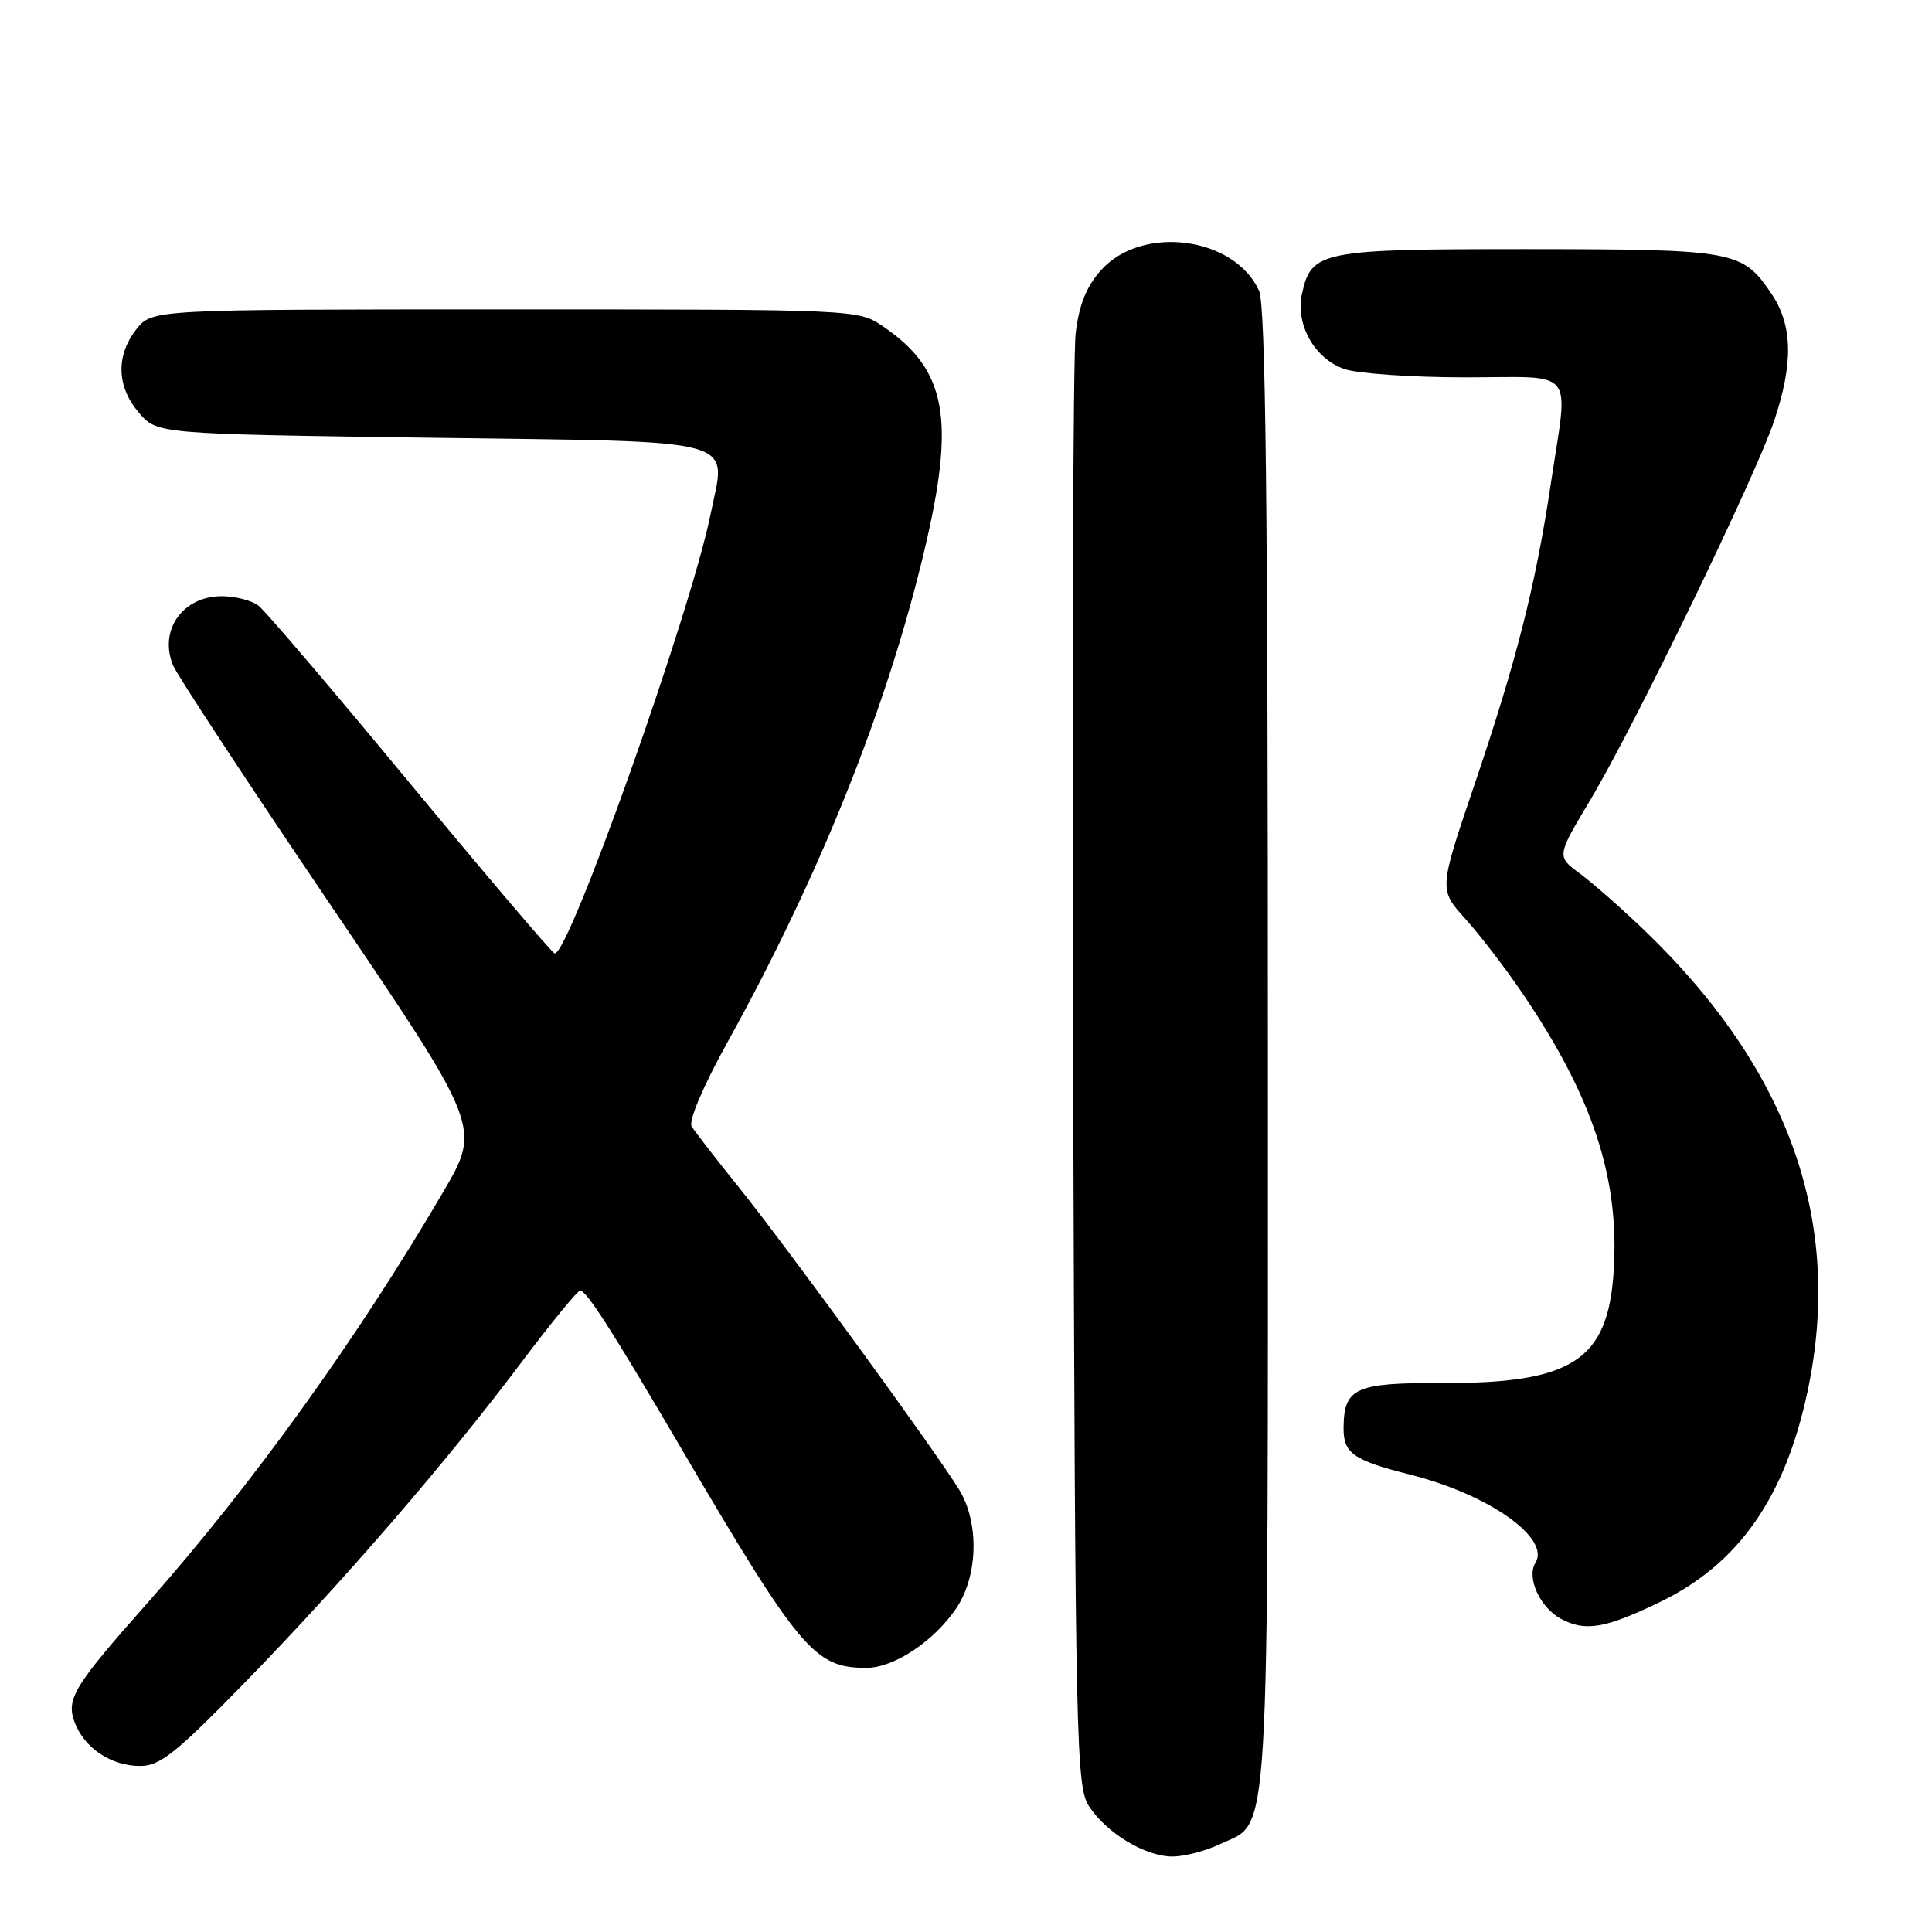 <?xml version="1.0" encoding="UTF-8" standalone="no"?>
<!DOCTYPE svg PUBLIC "-//W3C//DTD SVG 1.1//EN" "http://www.w3.org/Graphics/SVG/1.1/DTD/svg11.dtd" >
<svg xmlns="http://www.w3.org/2000/svg" xmlns:xlink="http://www.w3.org/1999/xlink" version="1.1" viewBox="0 0 256 256">
 <g >
 <path fill="currentColor"
d=" M 161.64 244.37 C 168.37 241.17 168.00 247.27 168.00 139.10 C 168.00 66.32 167.70 40.43 166.83 38.52 C 163.56 31.34 151.30 29.75 145.89 35.80 C 143.95 37.97 142.98 40.38 142.53 44.17 C 142.18 47.10 142.03 91.59 142.20 143.04 C 142.48 231.23 142.60 236.75 144.30 239.34 C 146.65 242.92 151.75 245.99 155.35 246.00 C 156.92 246.00 159.75 245.26 161.64 244.37 Z  M 32.63 222.75 C 45.61 209.42 59.20 193.68 69.09 180.52 C 73.02 175.29 76.53 171.01 76.87 171.01 C 77.72 171.03 80.97 176.09 90.02 191.50 C 106.02 218.75 107.91 221.00 114.80 221.00 C 118.45 221.00 123.77 217.47 126.73 213.08 C 129.60 208.81 129.77 201.78 127.10 197.40 C 124.10 192.47 104.22 165.18 98.04 157.50 C 94.94 153.65 92.07 149.94 91.65 149.26 C 91.21 148.53 93.14 143.98 96.39 138.11 C 108.63 116.00 117.51 93.84 122.47 73.00 C 126.63 55.50 125.44 48.99 117.01 43.25 C 113.70 41.00 113.70 41.00 66.92 41.00 C 20.15 41.00 20.15 41.00 18.07 43.63 C 15.33 47.13 15.45 51.25 18.41 54.69 C 20.82 57.50 20.82 57.50 57.05 58.00 C 98.93 58.58 96.25 57.84 94.14 68.20 C 91.50 81.20 75.30 126.80 73.49 126.33 C 73.12 126.23 64.51 116.10 54.35 103.83 C 44.20 91.55 35.15 80.94 34.25 80.25 C 33.35 79.56 31.16 79.00 29.38 79.00 C 24.21 79.00 21.04 83.48 22.91 88.12 C 23.44 89.43 32.85 103.74 43.81 119.93 C 63.75 149.36 63.75 149.36 58.73 157.93 C 47.36 177.37 33.38 196.78 19.45 212.50 C 9.74 223.46 8.72 225.14 9.91 228.26 C 11.20 231.65 14.75 234.00 18.56 234.00 C 21.21 234.00 23.30 232.33 32.63 222.75 Z  M 219.89 212.31 C 230.34 207.28 236.52 198.47 239.52 184.33 C 244.26 161.94 237.11 141.74 217.89 123.27 C 214.89 120.39 211.05 117.01 209.35 115.76 C 206.25 113.47 206.25 113.47 210.73 105.99 C 216.55 96.26 232.55 63.26 235.06 55.84 C 237.65 48.14 237.55 43.11 234.72 38.91 C 230.87 33.21 229.92 33.03 202.47 33.01 C 174.98 33.00 173.77 33.24 172.52 38.93 C 171.63 42.98 174.17 47.52 178.12 48.89 C 179.87 49.50 187.08 50.00 194.15 50.00 C 209.09 50.00 207.84 48.43 205.47 64.22 C 203.44 77.73 200.92 87.64 195.30 104.19 C 190.66 117.88 190.66 117.88 194.19 121.78 C 196.13 123.93 199.52 128.35 201.72 131.60 C 211.08 145.39 214.61 156.13 213.82 168.44 C 213.07 180.26 208.36 183.33 191.03 183.26 C 179.59 183.22 178.10 183.90 178.03 189.13 C 177.99 192.58 179.24 193.47 186.98 195.43 C 197.31 198.05 205.47 203.82 203.45 207.08 C 202.25 209.02 204.02 212.94 206.76 214.46 C 210.00 216.24 212.62 215.81 219.89 212.31 Z "/>
</g>
</svg>